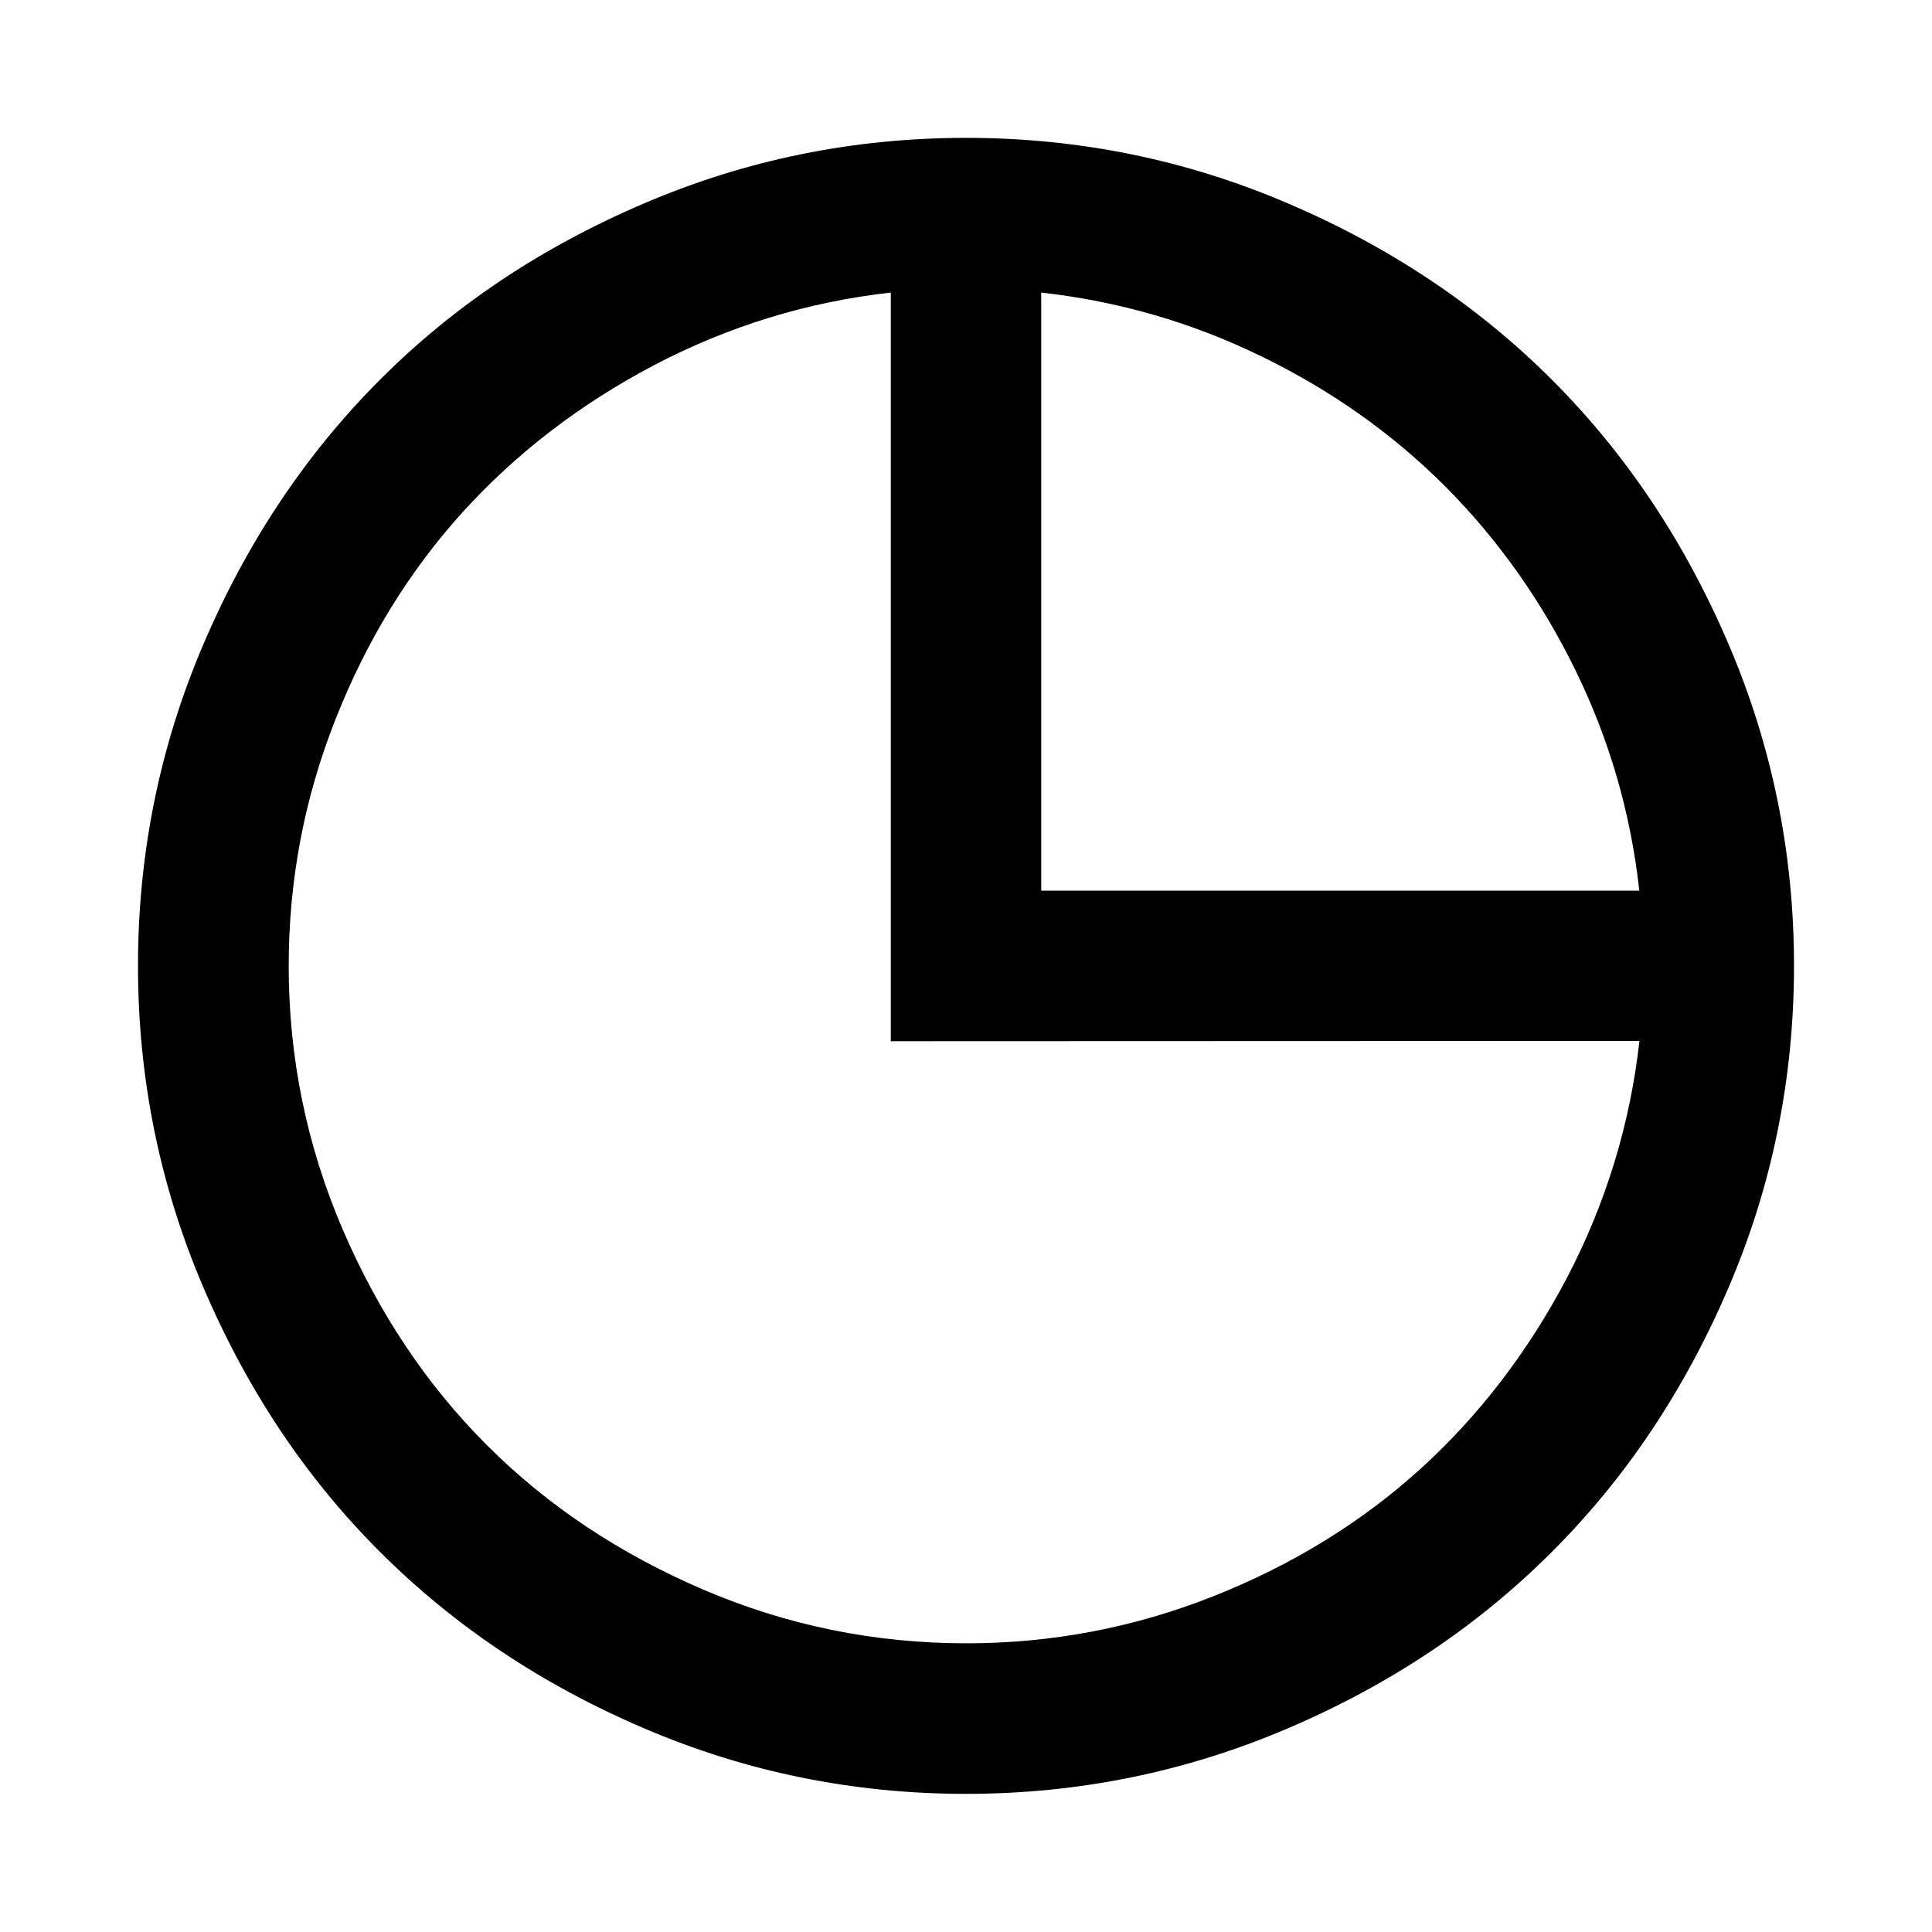 <?xml version="1.0" encoding="utf-8"?>
<!-- Generator: Adobe Illustrator 16.0.3, SVG Export Plug-In . SVG Version: 6.00 Build 0)  -->
<!DOCTYPE svg PUBLIC "-//W3C//DTD SVG 1.1//EN" "http://www.w3.org/Graphics/SVG/1.1/DTD/svg11.dtd">
<svg version="1.1" id="Layer_1" xmlns="http://www.w3.org/2000/svg" xmlns:xlink="http://www.w3.org/1999/xlink" x="0px" y="0px"
	 width="14px" height="14px" viewBox="9 9 14 14" enable-background="new 9 9 14 14" xml:space="preserve">
<path d="M16,9.999c0.815,0,1.594,0.158,2.333,0.475c0.74,0.316,1.378,0.743,1.913,1.278c0.536,0.536,0.962,1.173,1.279,1.914
	C21.842,14.406,22,15.184,22,15.999s-0.158,1.594-0.475,2.333c-0.317,0.74-0.743,1.378-1.279,1.913
	c-0.535,0.536-1.173,0.963-1.913,1.279c-0.739,0.316-1.518,0.475-2.333,0.475s-1.593-0.158-2.333-0.475
	c-0.74-0.316-1.378-0.743-1.914-1.279c-0.536-0.535-0.962-1.173-1.278-1.913C10.158,17.593,10,16.814,10,15.999
	s0.158-1.593,0.475-2.333c0.316-0.74,0.743-1.378,1.278-1.914s1.173-0.962,1.914-1.278C14.407,10.157,15.185,9.999,16,9.999z
	 M15.455,16.545V11.12c-0.605,0.068-1.177,0.244-1.715,0.526c-0.538,0.283-1.001,0.639-1.389,1.067
	c-0.388,0.429-0.695,0.929-0.92,1.5c-0.226,0.571-0.339,1.167-0.339,1.786c0,0.665,0.13,1.3,0.39,1.907
	c0.26,0.606,0.608,1.128,1.046,1.566c0.438,0.438,0.96,0.786,1.566,1.046s1.242,0.39,1.907,0.39c0.62,0,1.214-0.113,1.786-0.339
	s1.071-0.532,1.501-0.92c0.429-0.389,0.784-0.852,1.067-1.39c0.281-0.538,0.457-1.11,0.525-1.716L15.455,16.545L15.455,16.545z
	 M16.545,11.12v4.334h4.334c-0.062-0.563-0.217-1.096-0.464-1.6s-0.561-0.946-0.941-1.328c-0.381-0.381-0.823-0.695-1.328-0.941
	C17.642,11.338,17.108,11.183,16.545,11.12L16.545,11.12z"/>
</svg>
